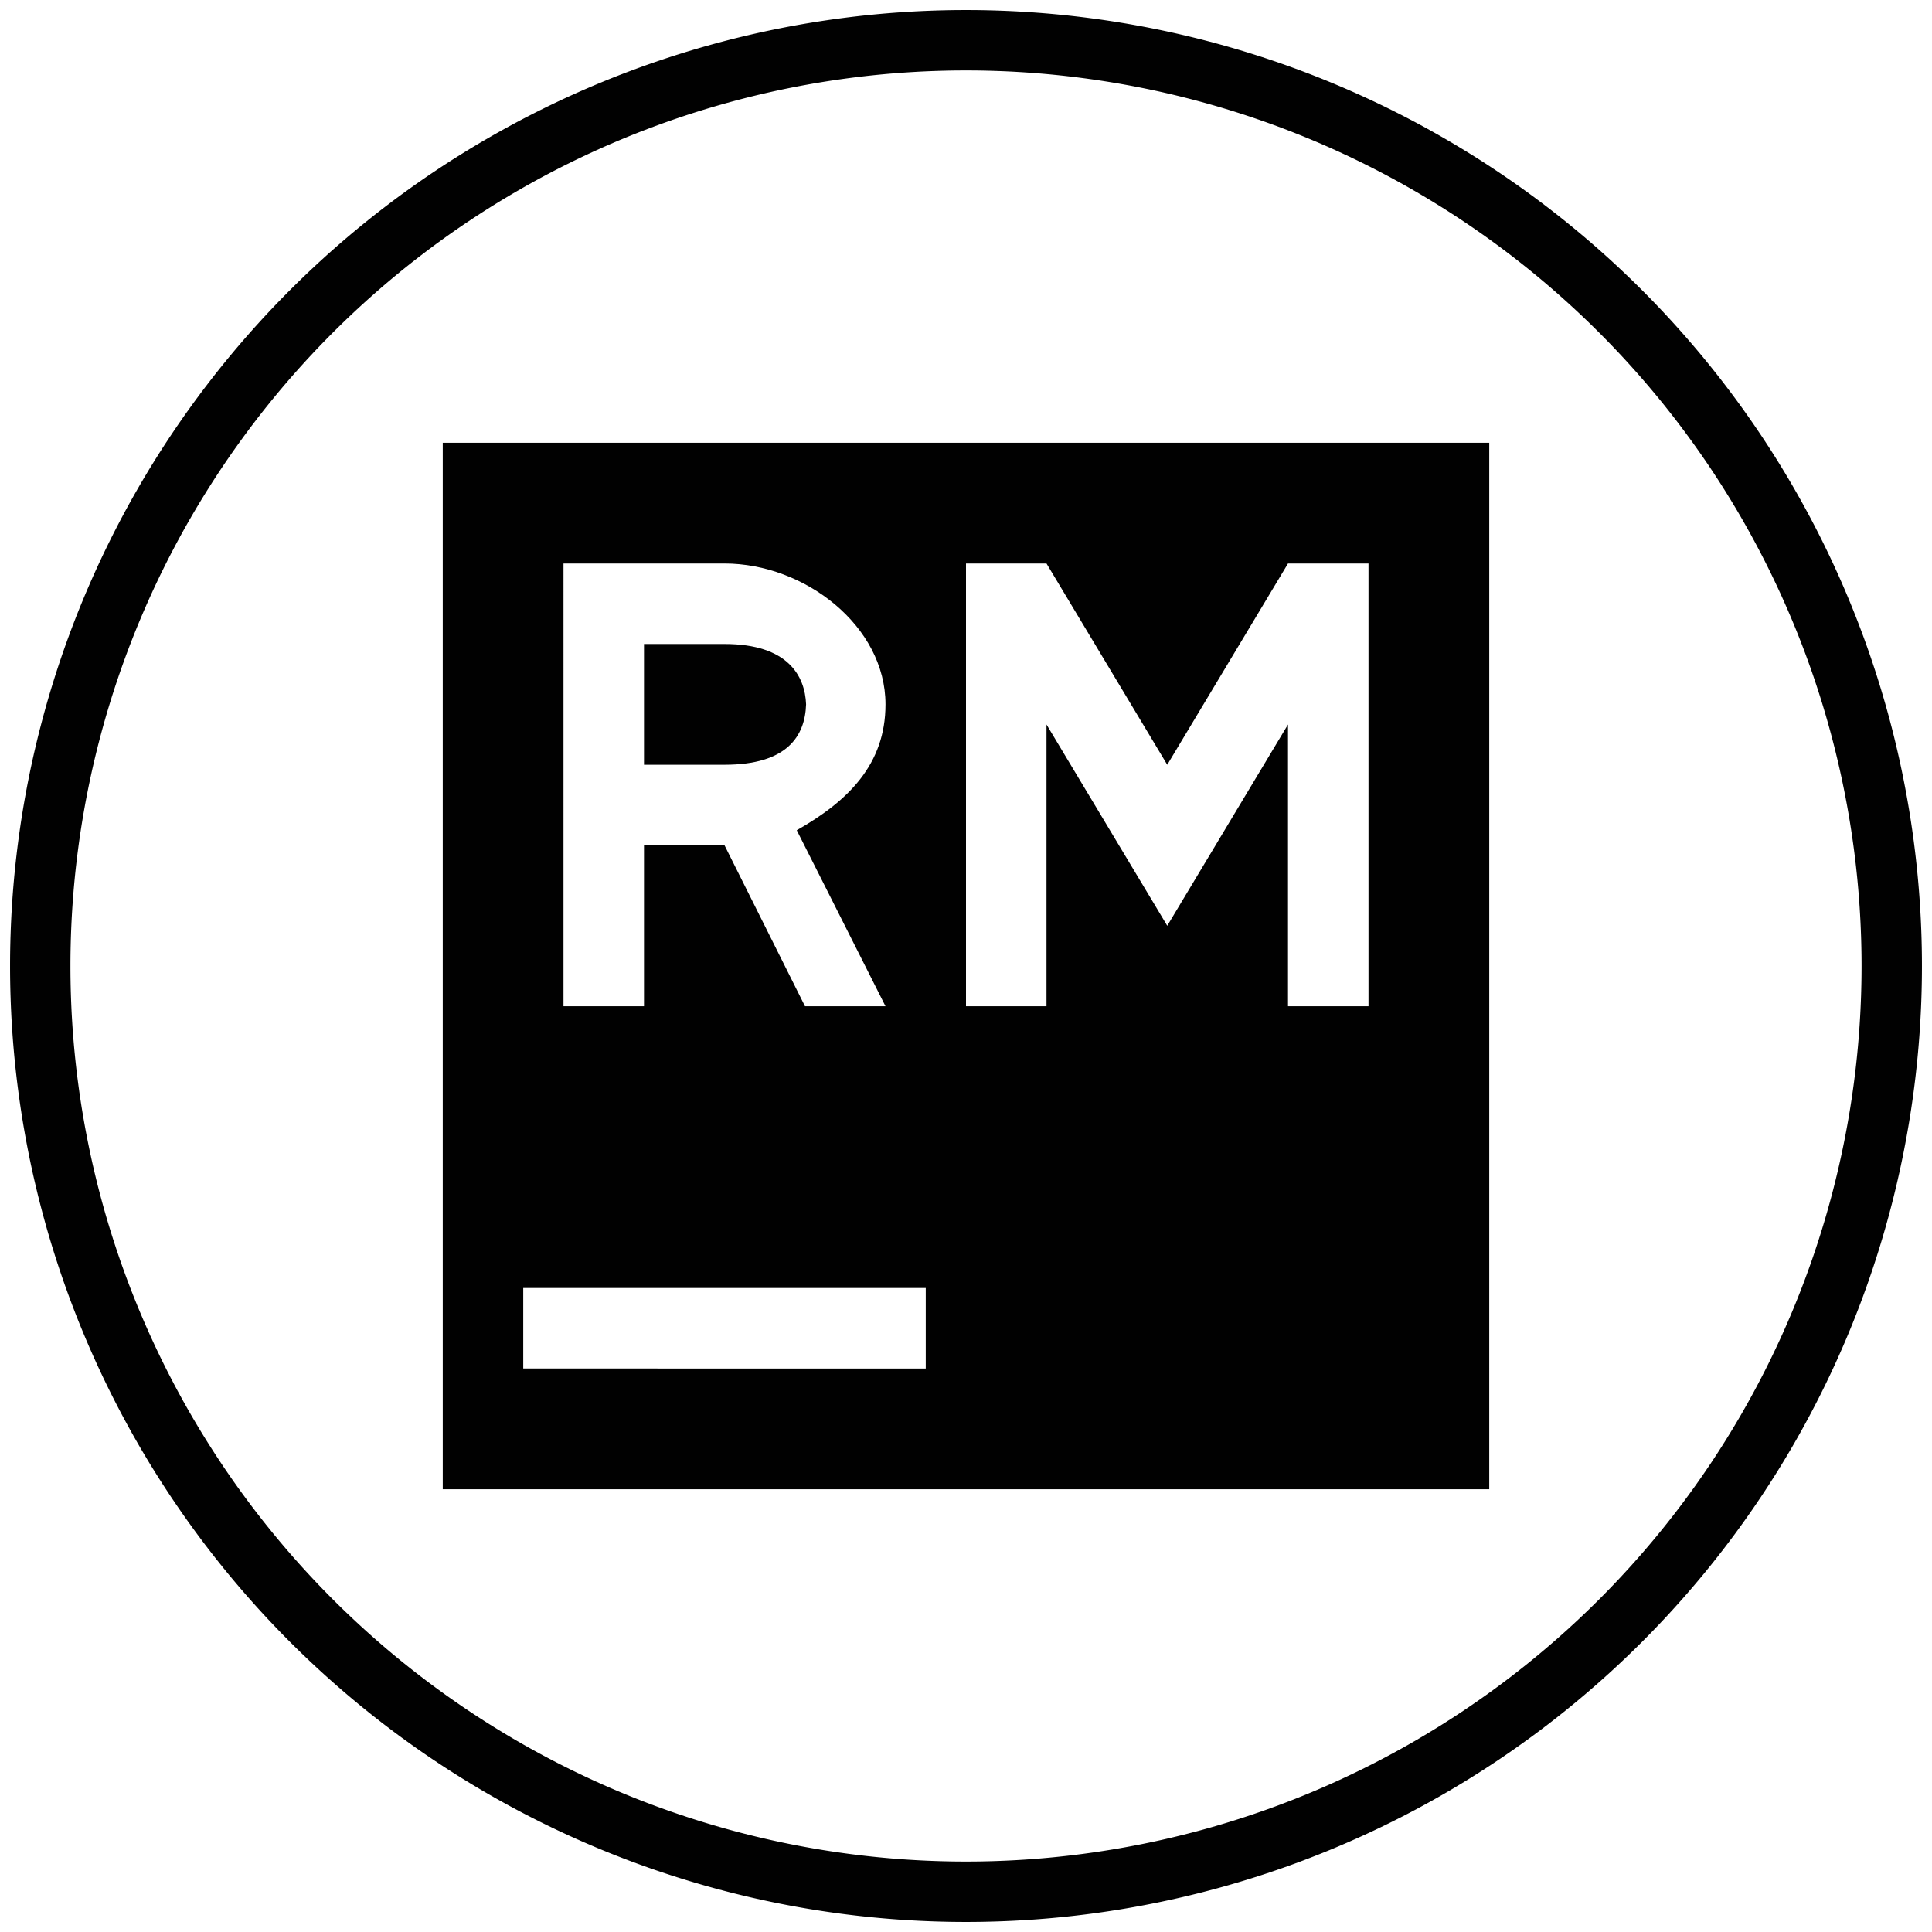 <svg xmlns="http://www.w3.org/2000/svg" xmlns:xlink="http://www.w3.org/1999/xlink" viewBox="0 0 48 48"><defs><linearGradient y2="46" y1="2" x2="24" x1="24" gradientUnits="userSpaceOnUse" id="a"><stop offset="0" stop-color="#010101"/><stop offset="1" stop-color="#010101"/></linearGradient><linearGradient xlink:href="#a" id="b" x1=".5" y1="24" x2="47.5" y2="24" gradientUnits="userSpaceOnUse"/><linearGradient xlink:href="#a" id="c" x1="11" y1="24" x2="37" y2="24" gradientUnits="userSpaceOnUse"/></defs><path d="M47 24a23 23 0 0 1-23 23A23 23 0 0 1 1 24 23 23 0 0 1 24 1a23 23 0 0 1 23 23z" fill="none" stroke="url(#b)" stroke-width="1.5"/><path d="M11 11v26h26V11H11zm3 3h4c2 0 4 1.557 4 3.5 0 1.5-.941 2.41-2.205 3.127L22 25h-2l-2-4h-2v4h-2V14zm10 0h2l3 5 3-5h2v11h-2v-7l-3 5-3-5v7h-2V14zm-8 2v3h2c1.56 0 2-.712 2.027-1.5C20 16.802 19.586 16 18 16h-2zm-3 16h10v2H13v-2z" fill="url(#c)"/></svg>
